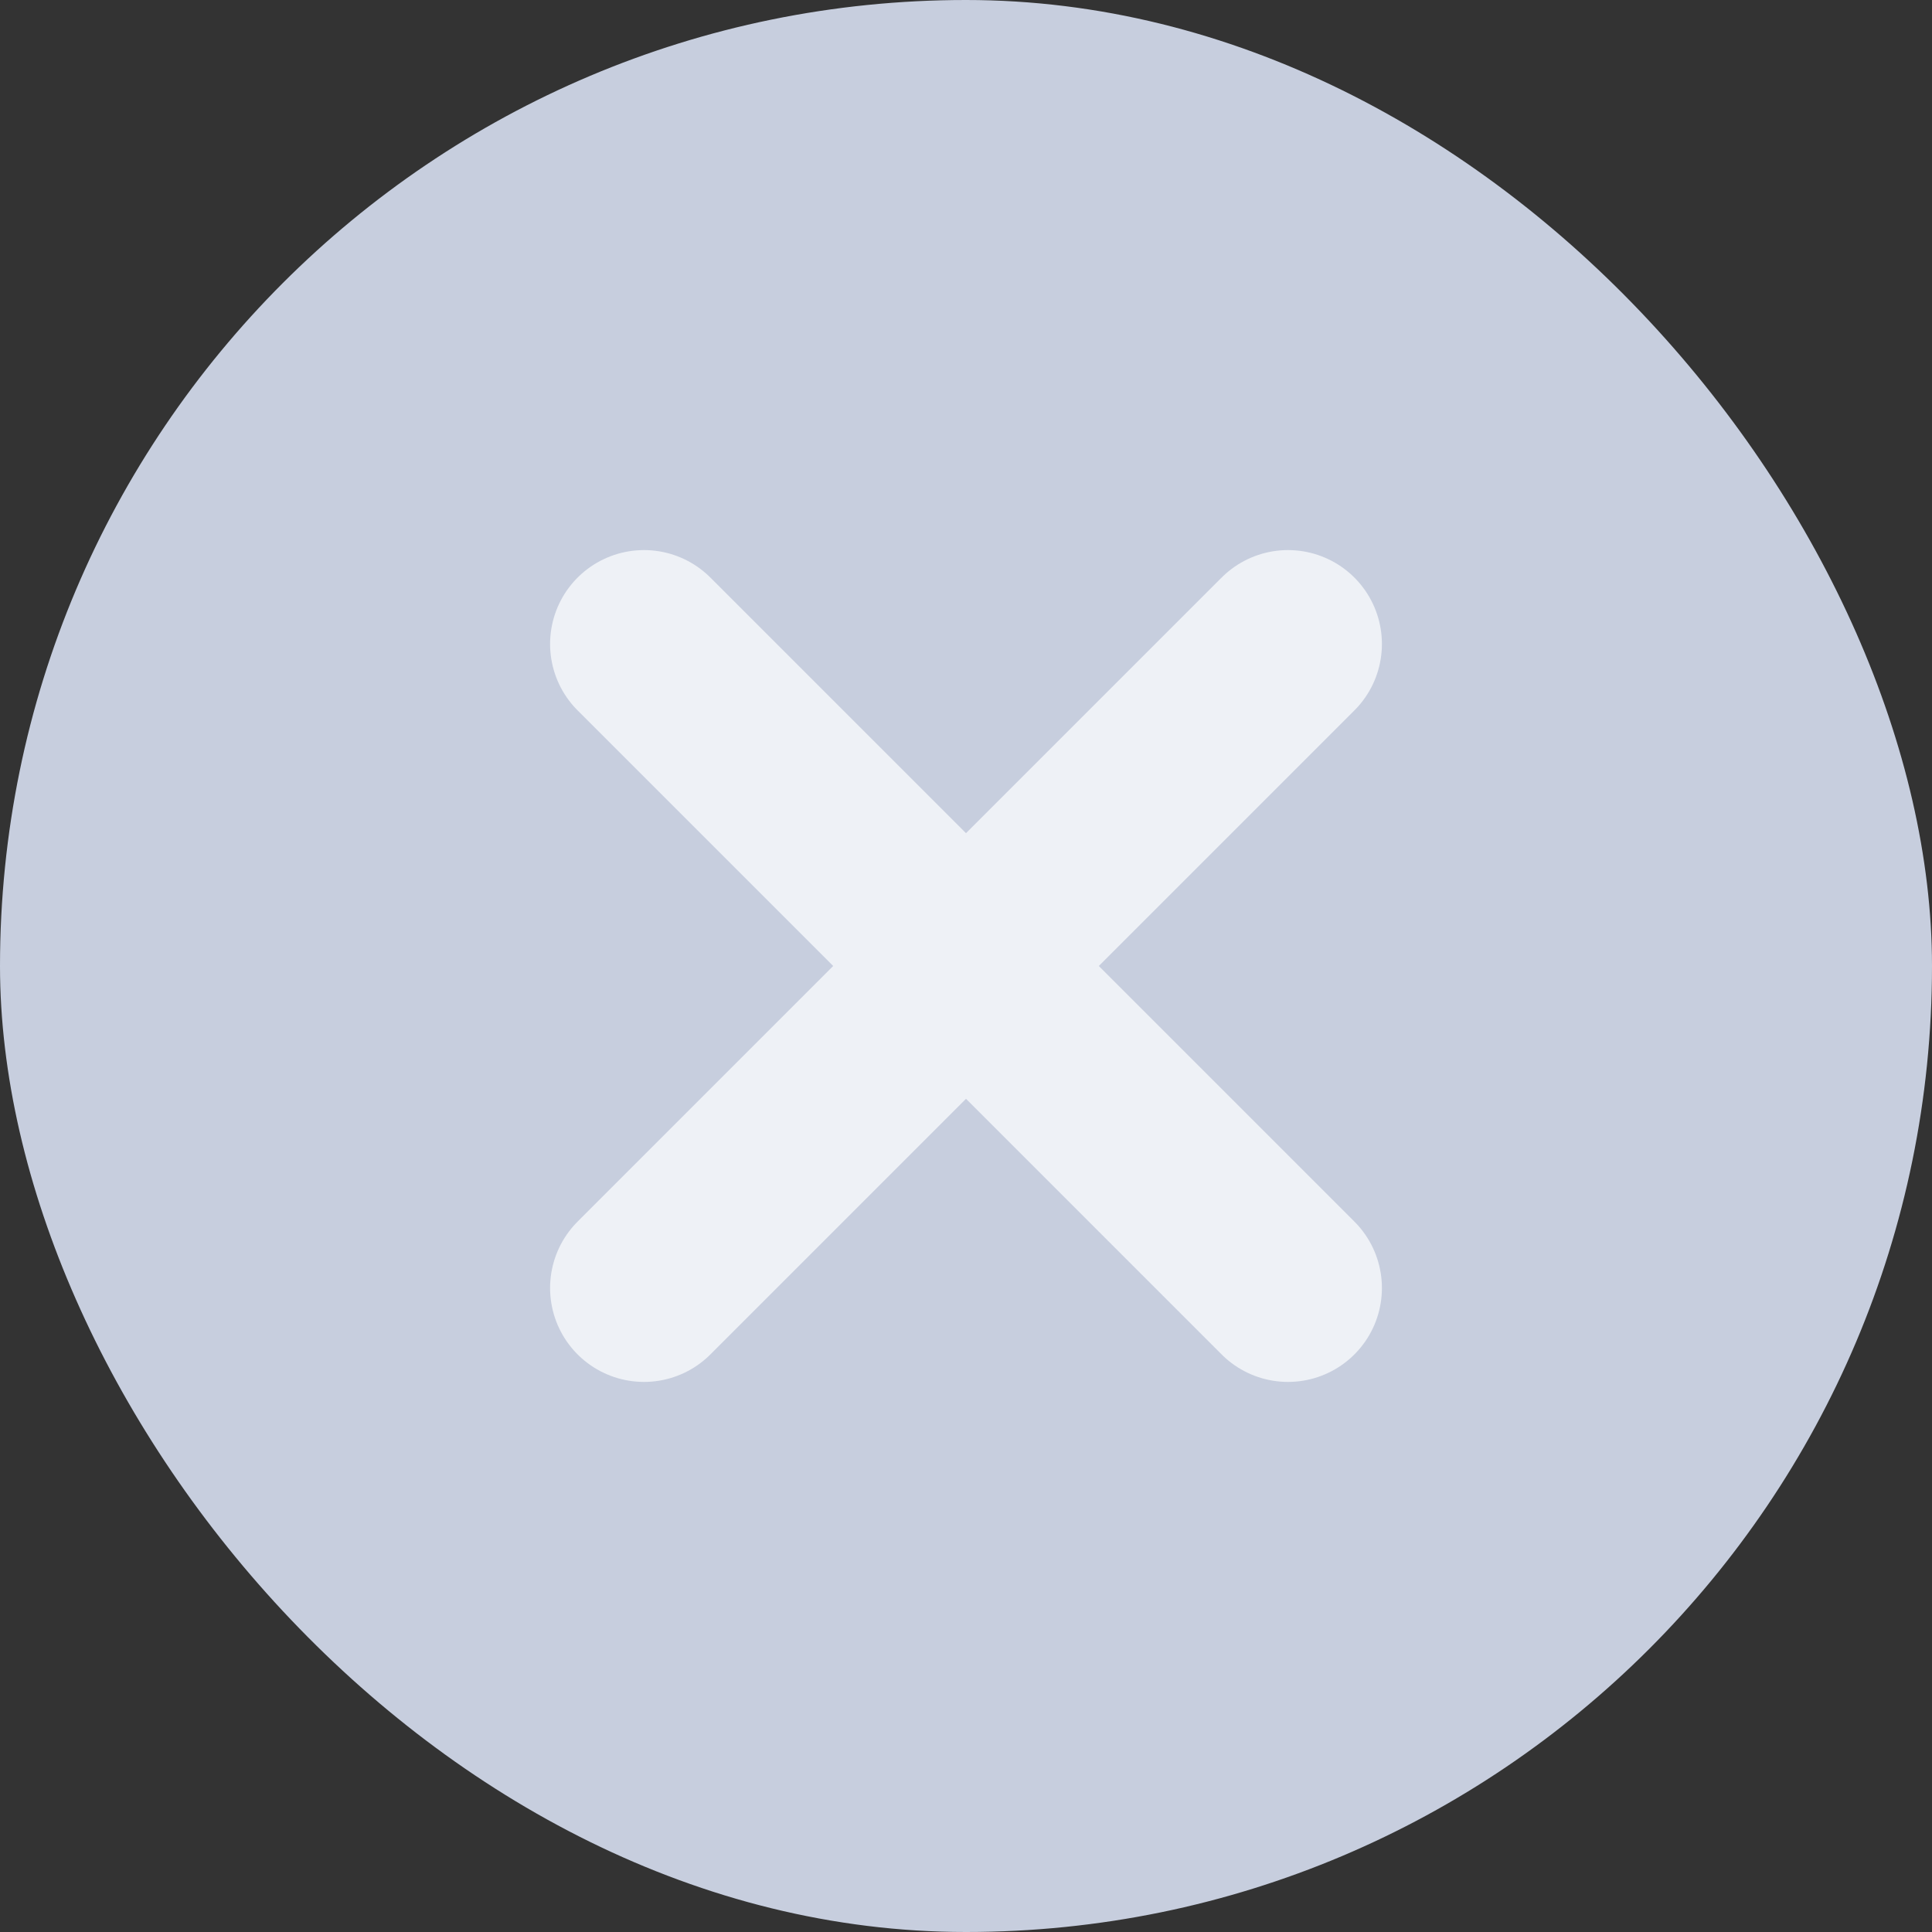 <svg width="18" height="18" viewBox="0 0 18 18" fill="none" xmlns="http://www.w3.org/2000/svg">
  <rect x="0" y="0" width="18" height="18" fill="#333333" stroke="none"/>
  <rect width="18" height="18" rx="9" fill="#C7CEDE"/>
  <path d="M12 6L6 12" stroke="#EEF1F6" stroke-width="1.75" stroke-linecap="round" stroke-linejoin="round"/>
  <path d="M6 6L12 12" stroke="#EEF1F6" stroke-width="1.75" stroke-linecap="round" stroke-linejoin="round"/>
</svg>
